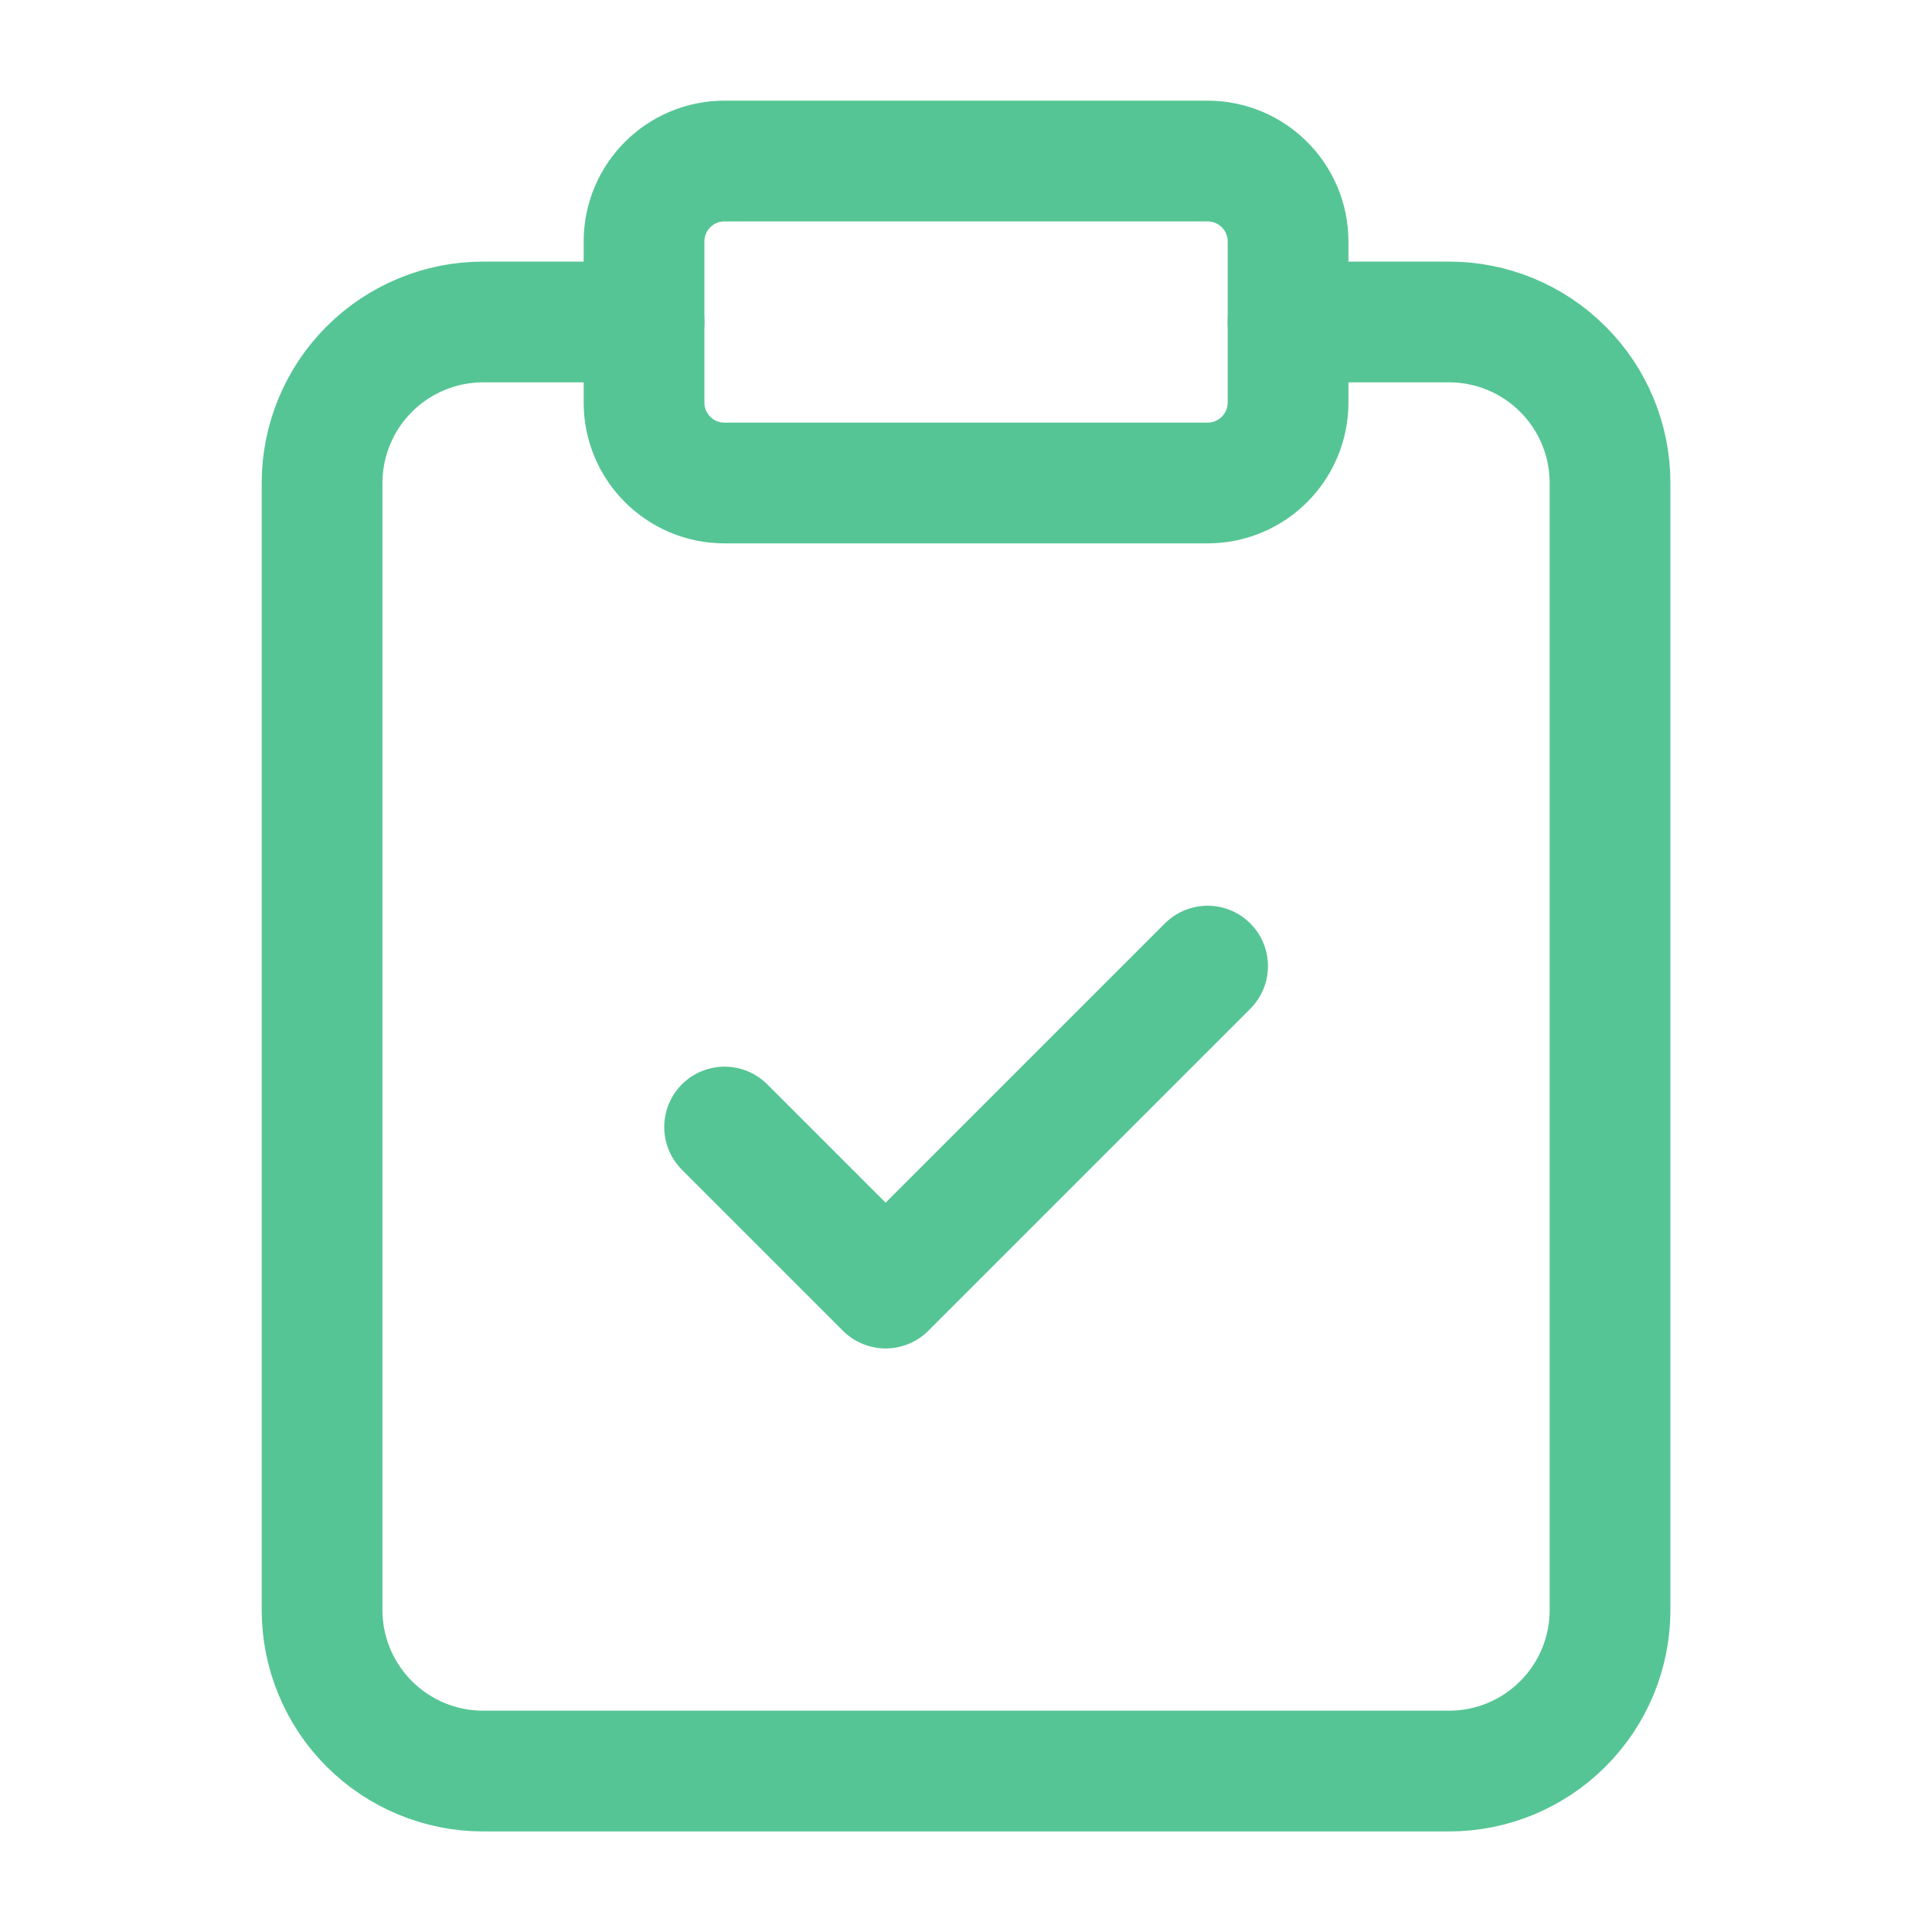 <svg width="20" height="20" viewBox="0 0 20 20" fill="none" xmlns="http://www.w3.org/2000/svg">
<path d="M12.5 1.667H7.5C7.04 1.667 6.667 2.04 6.667 2.5V4.167C6.667 4.627 7.04 5 7.5 5H12.5C12.961 5 13.334 4.627 13.334 4.167V2.5C13.334 2.04 12.961 1.667 12.5 1.667Z" stroke="#56C595" stroke-width="1.25" stroke-linecap="round" stroke-linejoin="round"/>
<path d="M13.334 3.333H15.001C15.443 3.333 15.867 3.509 16.179 3.822C16.492 4.134 16.667 4.558 16.667 5V16.667C16.667 17.109 16.492 17.533 16.179 17.845C15.867 18.158 15.443 18.334 15.001 18.334H5.001C4.559 18.334 4.135 18.158 3.822 17.845C3.51 17.533 3.334 17.109 3.334 16.667V5C3.334 4.558 3.51 4.134 3.822 3.822C4.135 3.509 4.559 3.333 5.001 3.333H6.667" stroke="#56C595" stroke-width="1.25" stroke-linecap="round" stroke-linejoin="round"/>
<path d="M7.501 11.667L9.168 13.334L12.501 10.001" stroke="#56C595" stroke-width="1.25" stroke-linecap="round" stroke-linejoin="round"/>
</svg>
